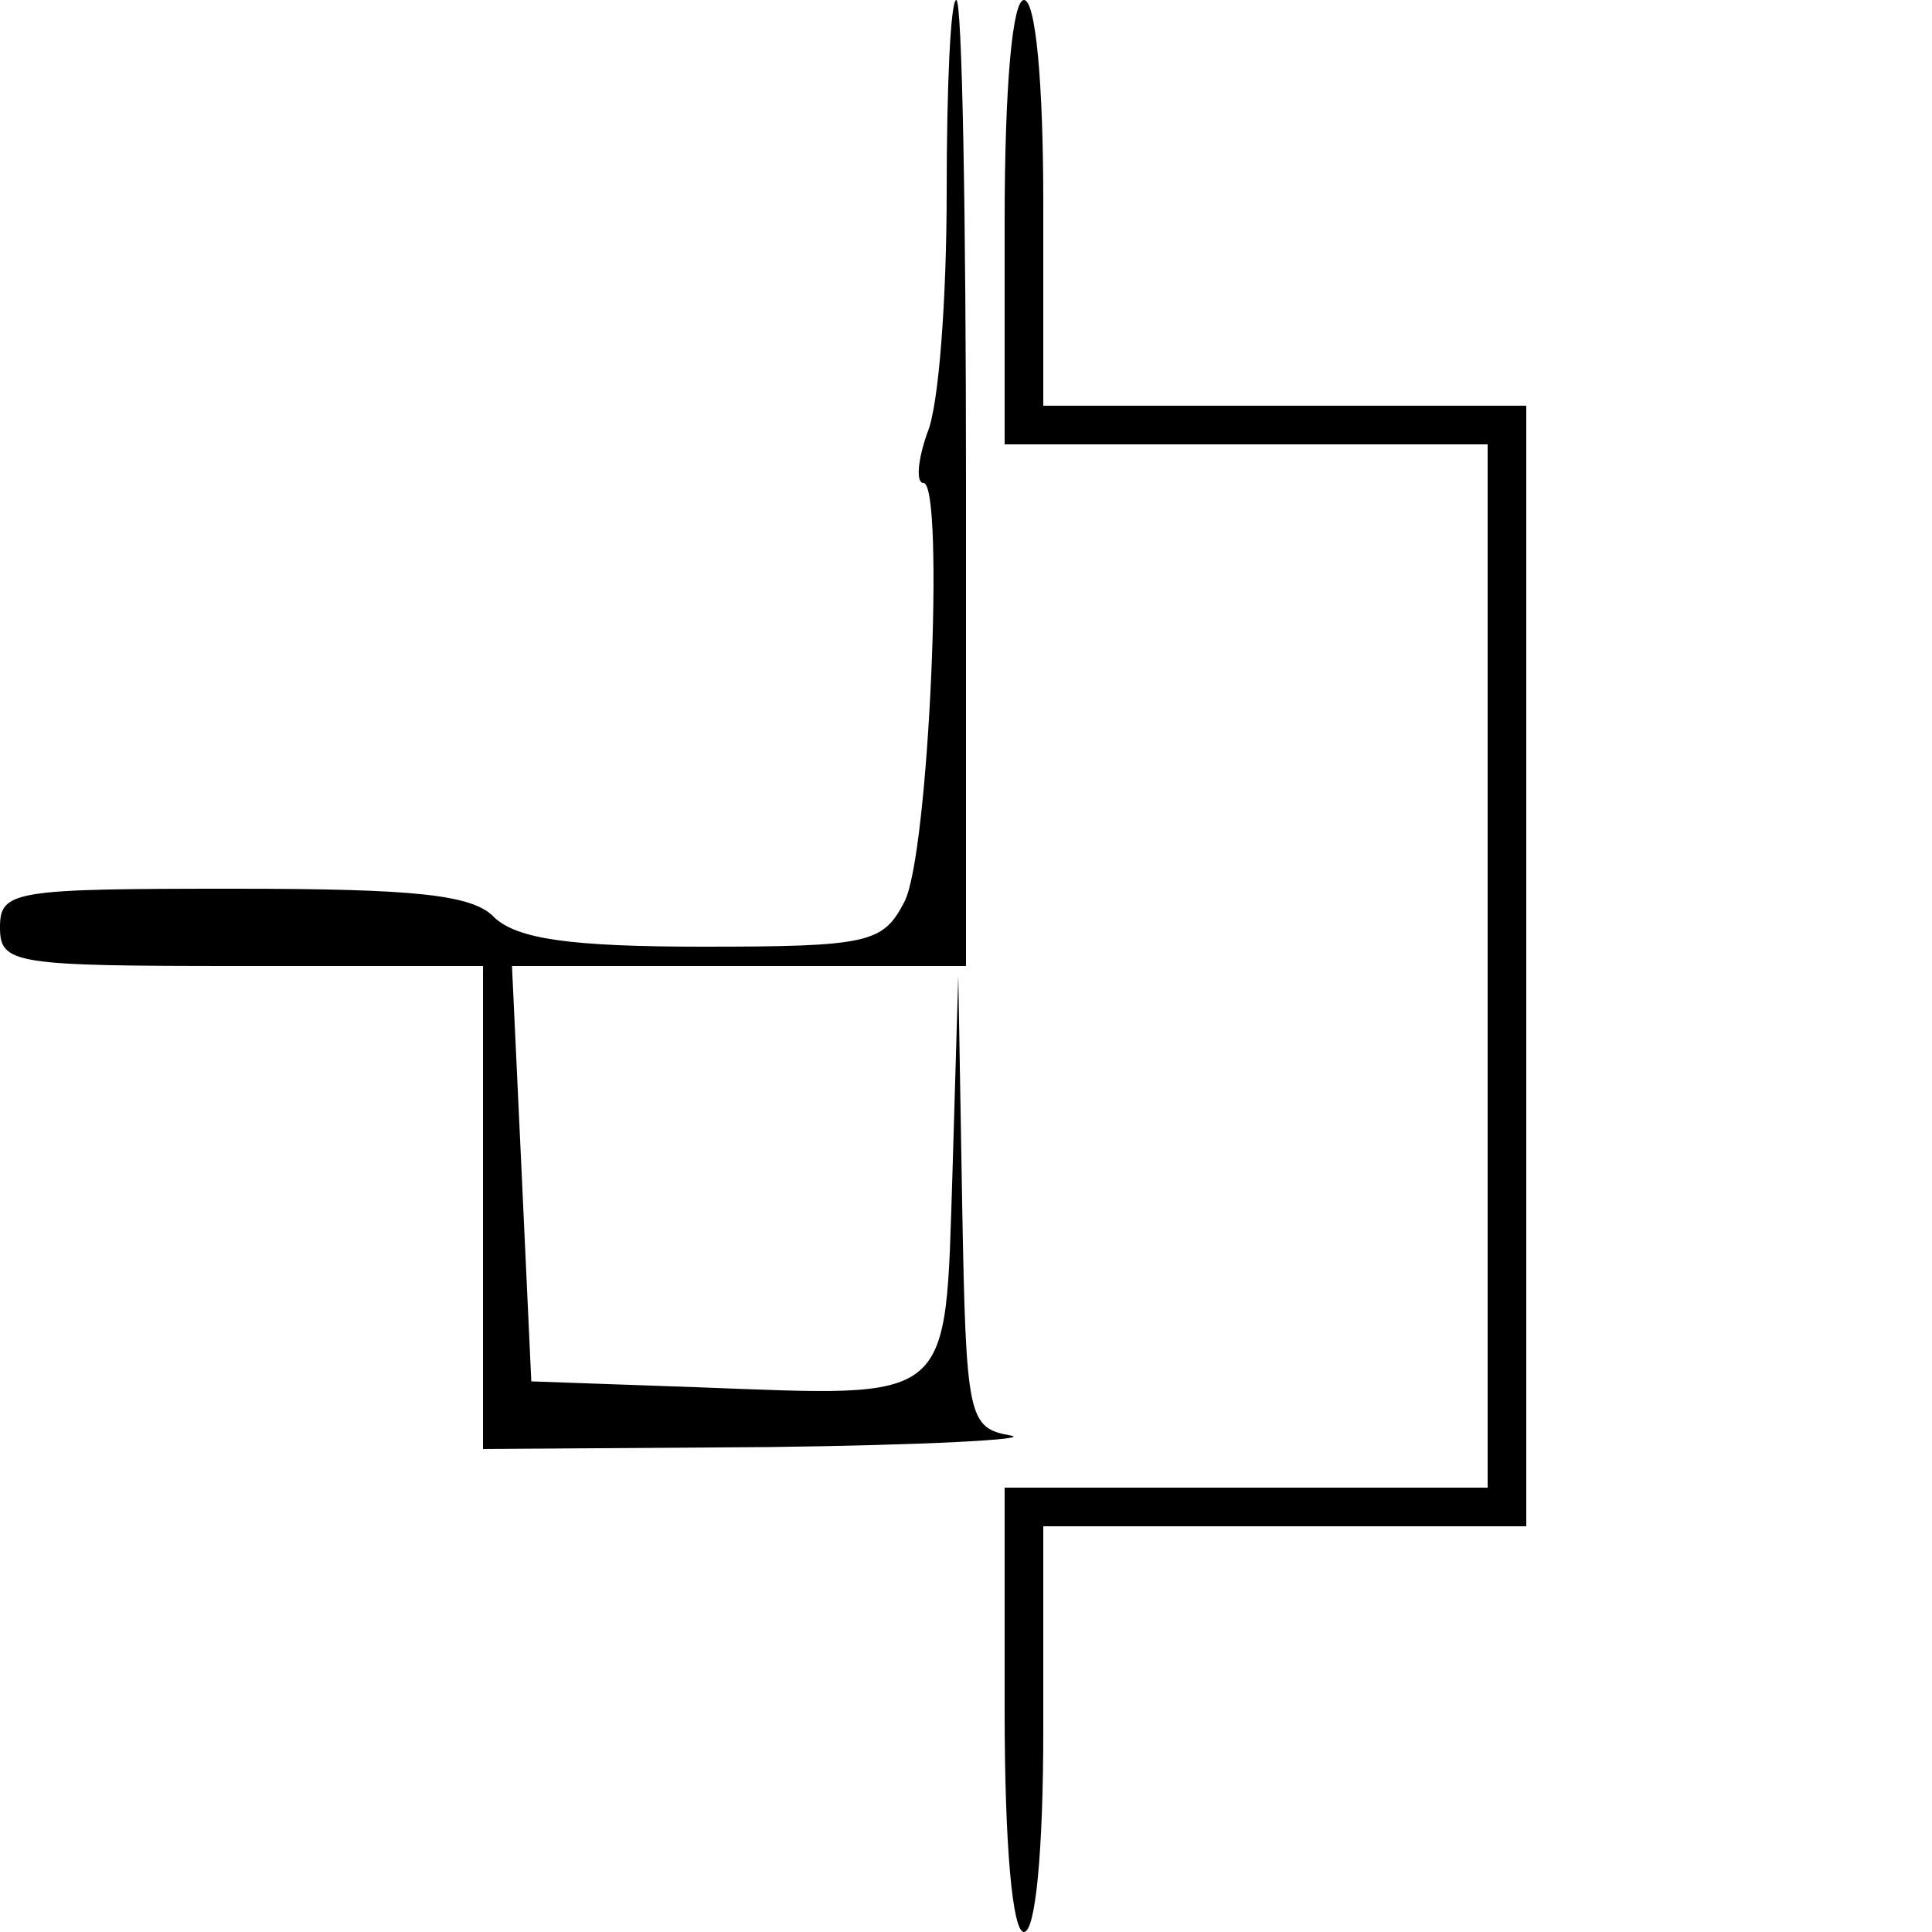 <?xml version="1.0" standalone="no"?>
<!DOCTYPE svg PUBLIC "-//W3C//DTD SVG 20010904//EN"
 "http://www.w3.org/TR/2001/REC-SVG-20010904/DTD/svg10.dtd">
<svg version="1.0" xmlns="http://www.w3.org/2000/svg"
 width="100pt" height="100pt" viewBox="0 0 100 100"
 preserveAspectRatio="xMidYMid meet">
<g transform="translate(0,100) scale(0.1,-0.1)"
fill="#000000" stroke="none">
<path d="M490 901 c0 -55 -4 -111 -10 -125 -5 -14 -6 -26 -2 -26 11 0 3 -193
-10 -217 -11 -21 -18 -23 -104 -23 -69 0 -96 4 -108 15 -11 12 -41 15 -135 15
-114 0 -121 -1 -121 -20 0 -19 7 -20 125 -20 l125 0 0 -125 0 -125 148 1 c81
1 137 4 125 6 -22 4 -23 9 -25 121 l-2 117 -3 -102 c-4 -121 2 -116 -133 -111
l-85 3 -5 108 -5 107 118 0 117 0 0 250 c0 138 -2 250 -5 250 -3 0 -5 -45 -5
-99z"/>
<path d="M520 885 l0 -115 125 0 125 0 0 -270 0 -270 -125 0 -125 0 0 -115 c0
-70 4 -115 10 -115 6 0 10 42 10 105 l0 105 125 0 125 0 0 290 0 290 -125 0
-125 0 0 105 c0 63 -4 105 -10 105 -6 0 -10 -45 -10 -115z"/>
</g>
</svg>
